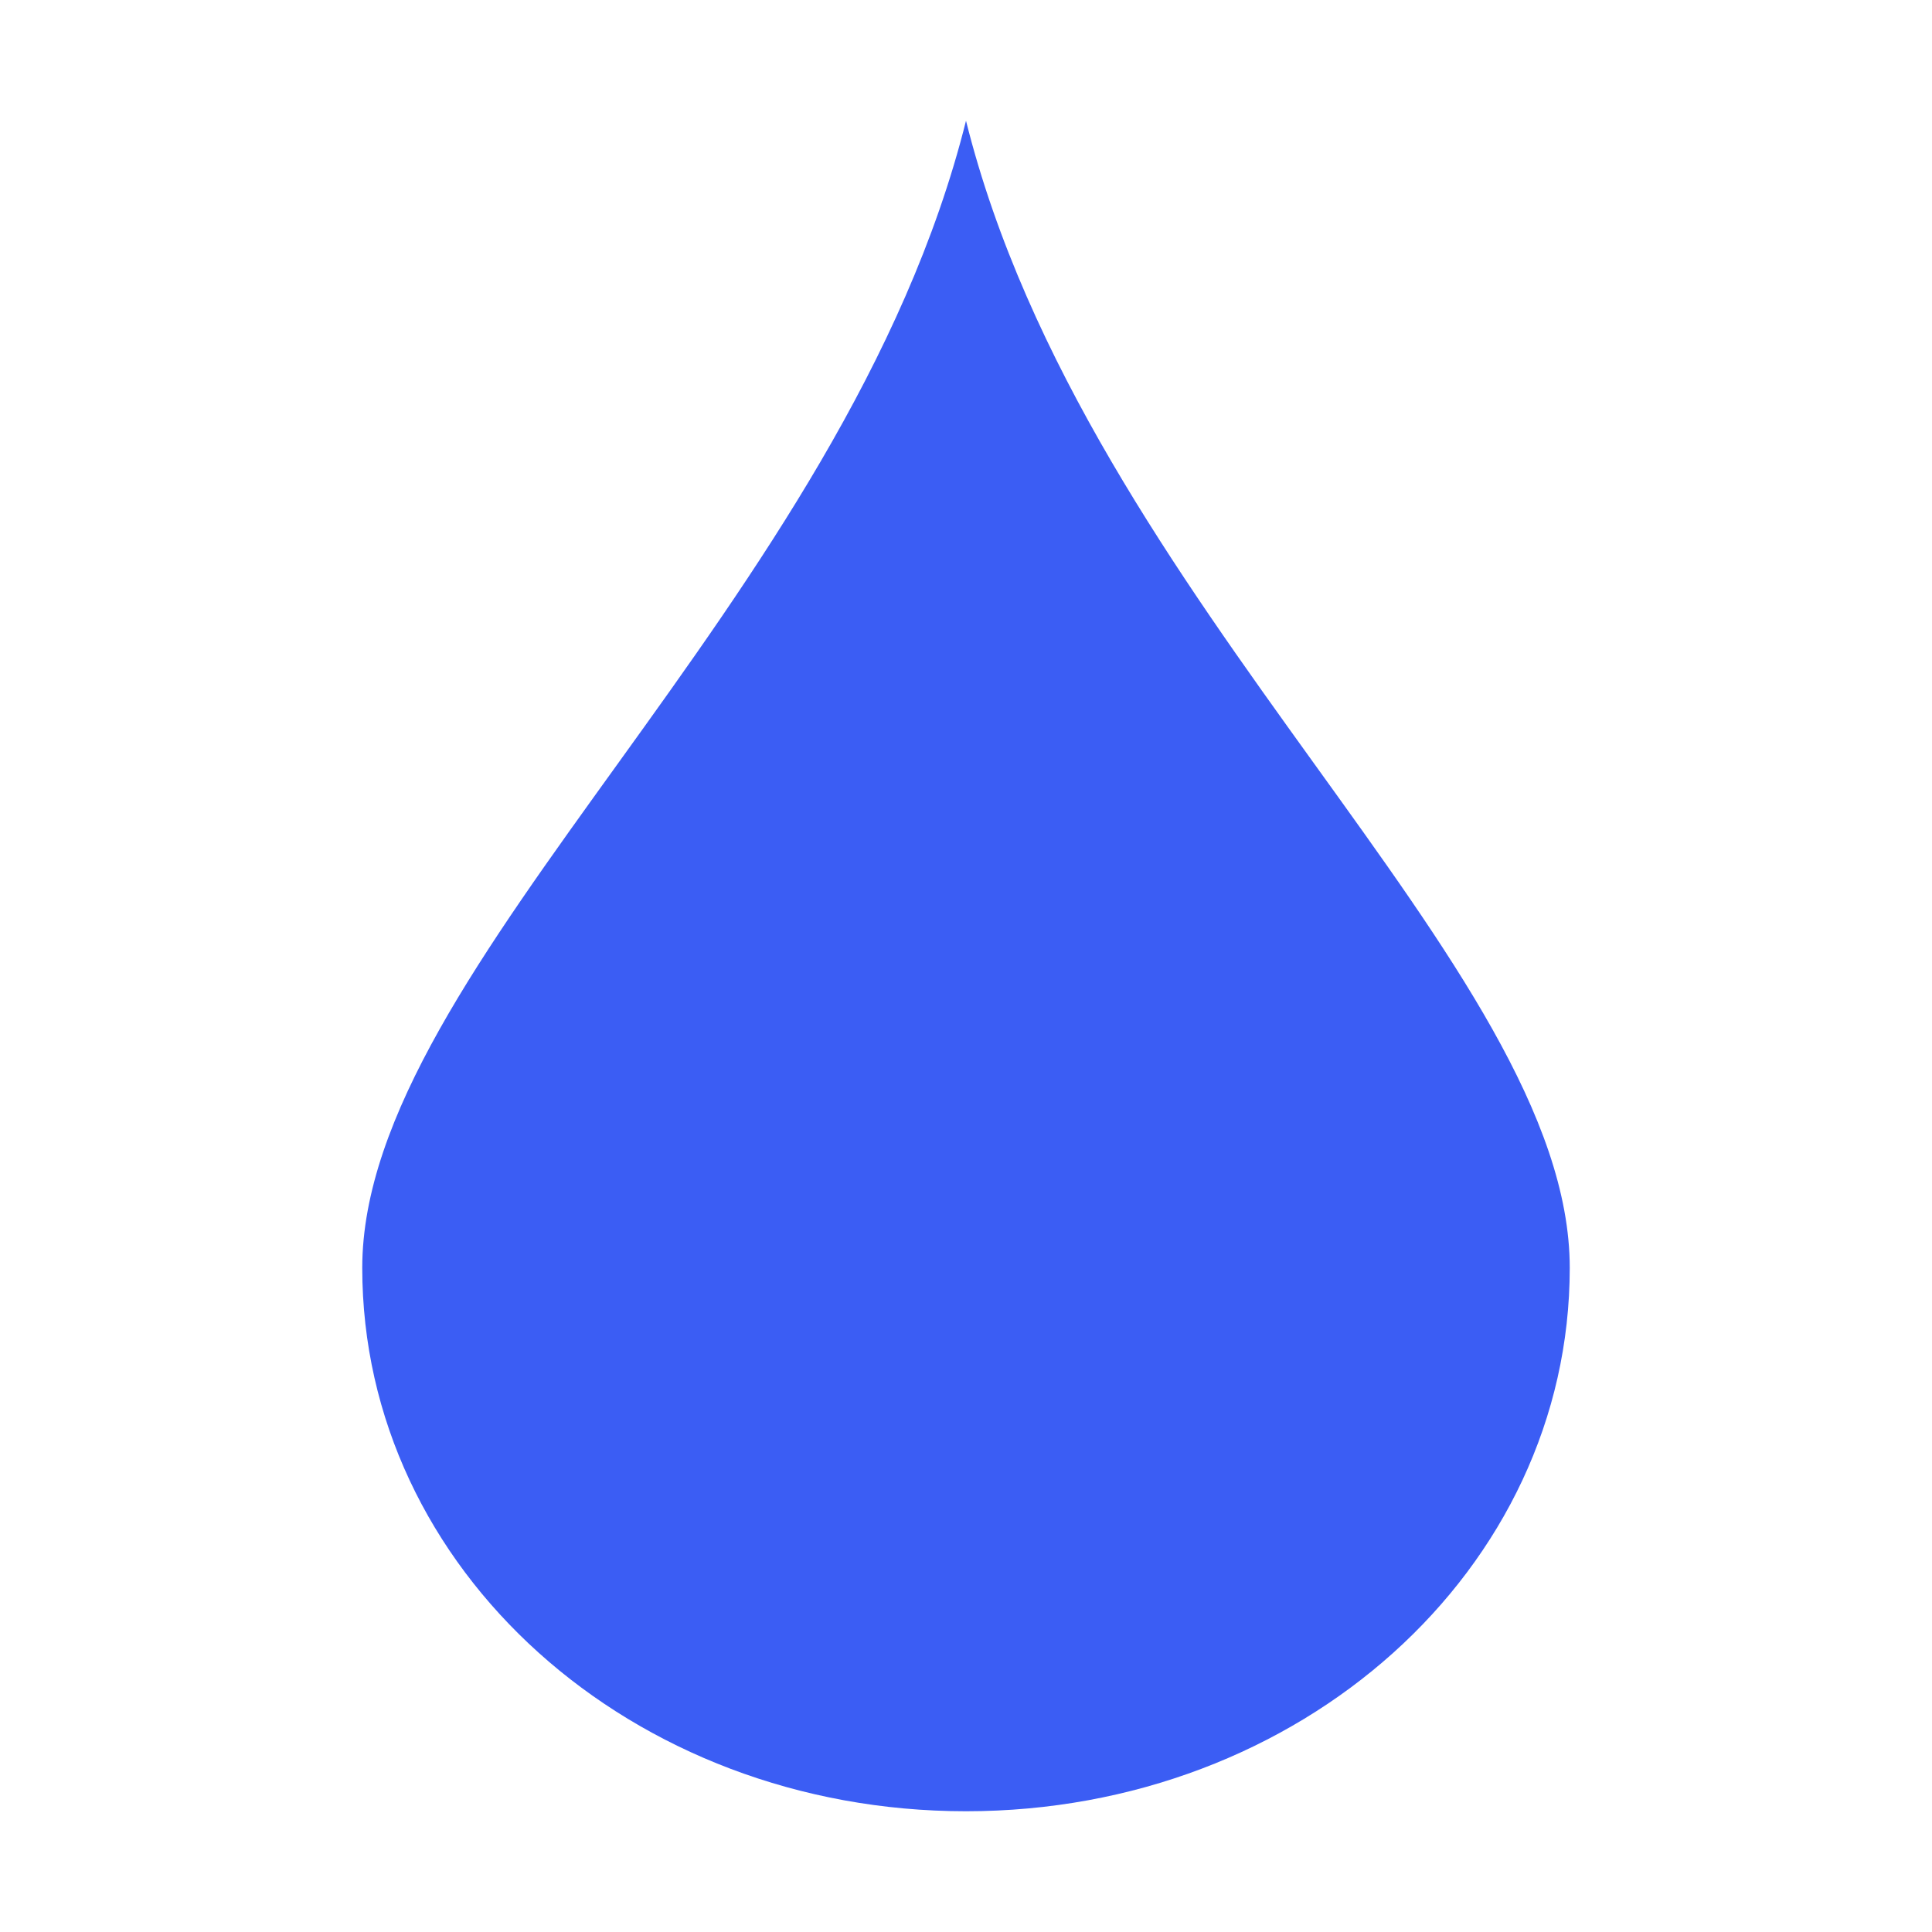 <svg xmlns="http://www.w3.org/2000/svg" width="16" height="16" version="1.1">
 <path style="fill:#3b5df4" d="M 8,1 C 9,5 13,8 13,10.5 13,13 10.77,15 8,15 5.23,15 3,13 3,10.5 3,8 7,5 8,1 Z"/>
</svg>
